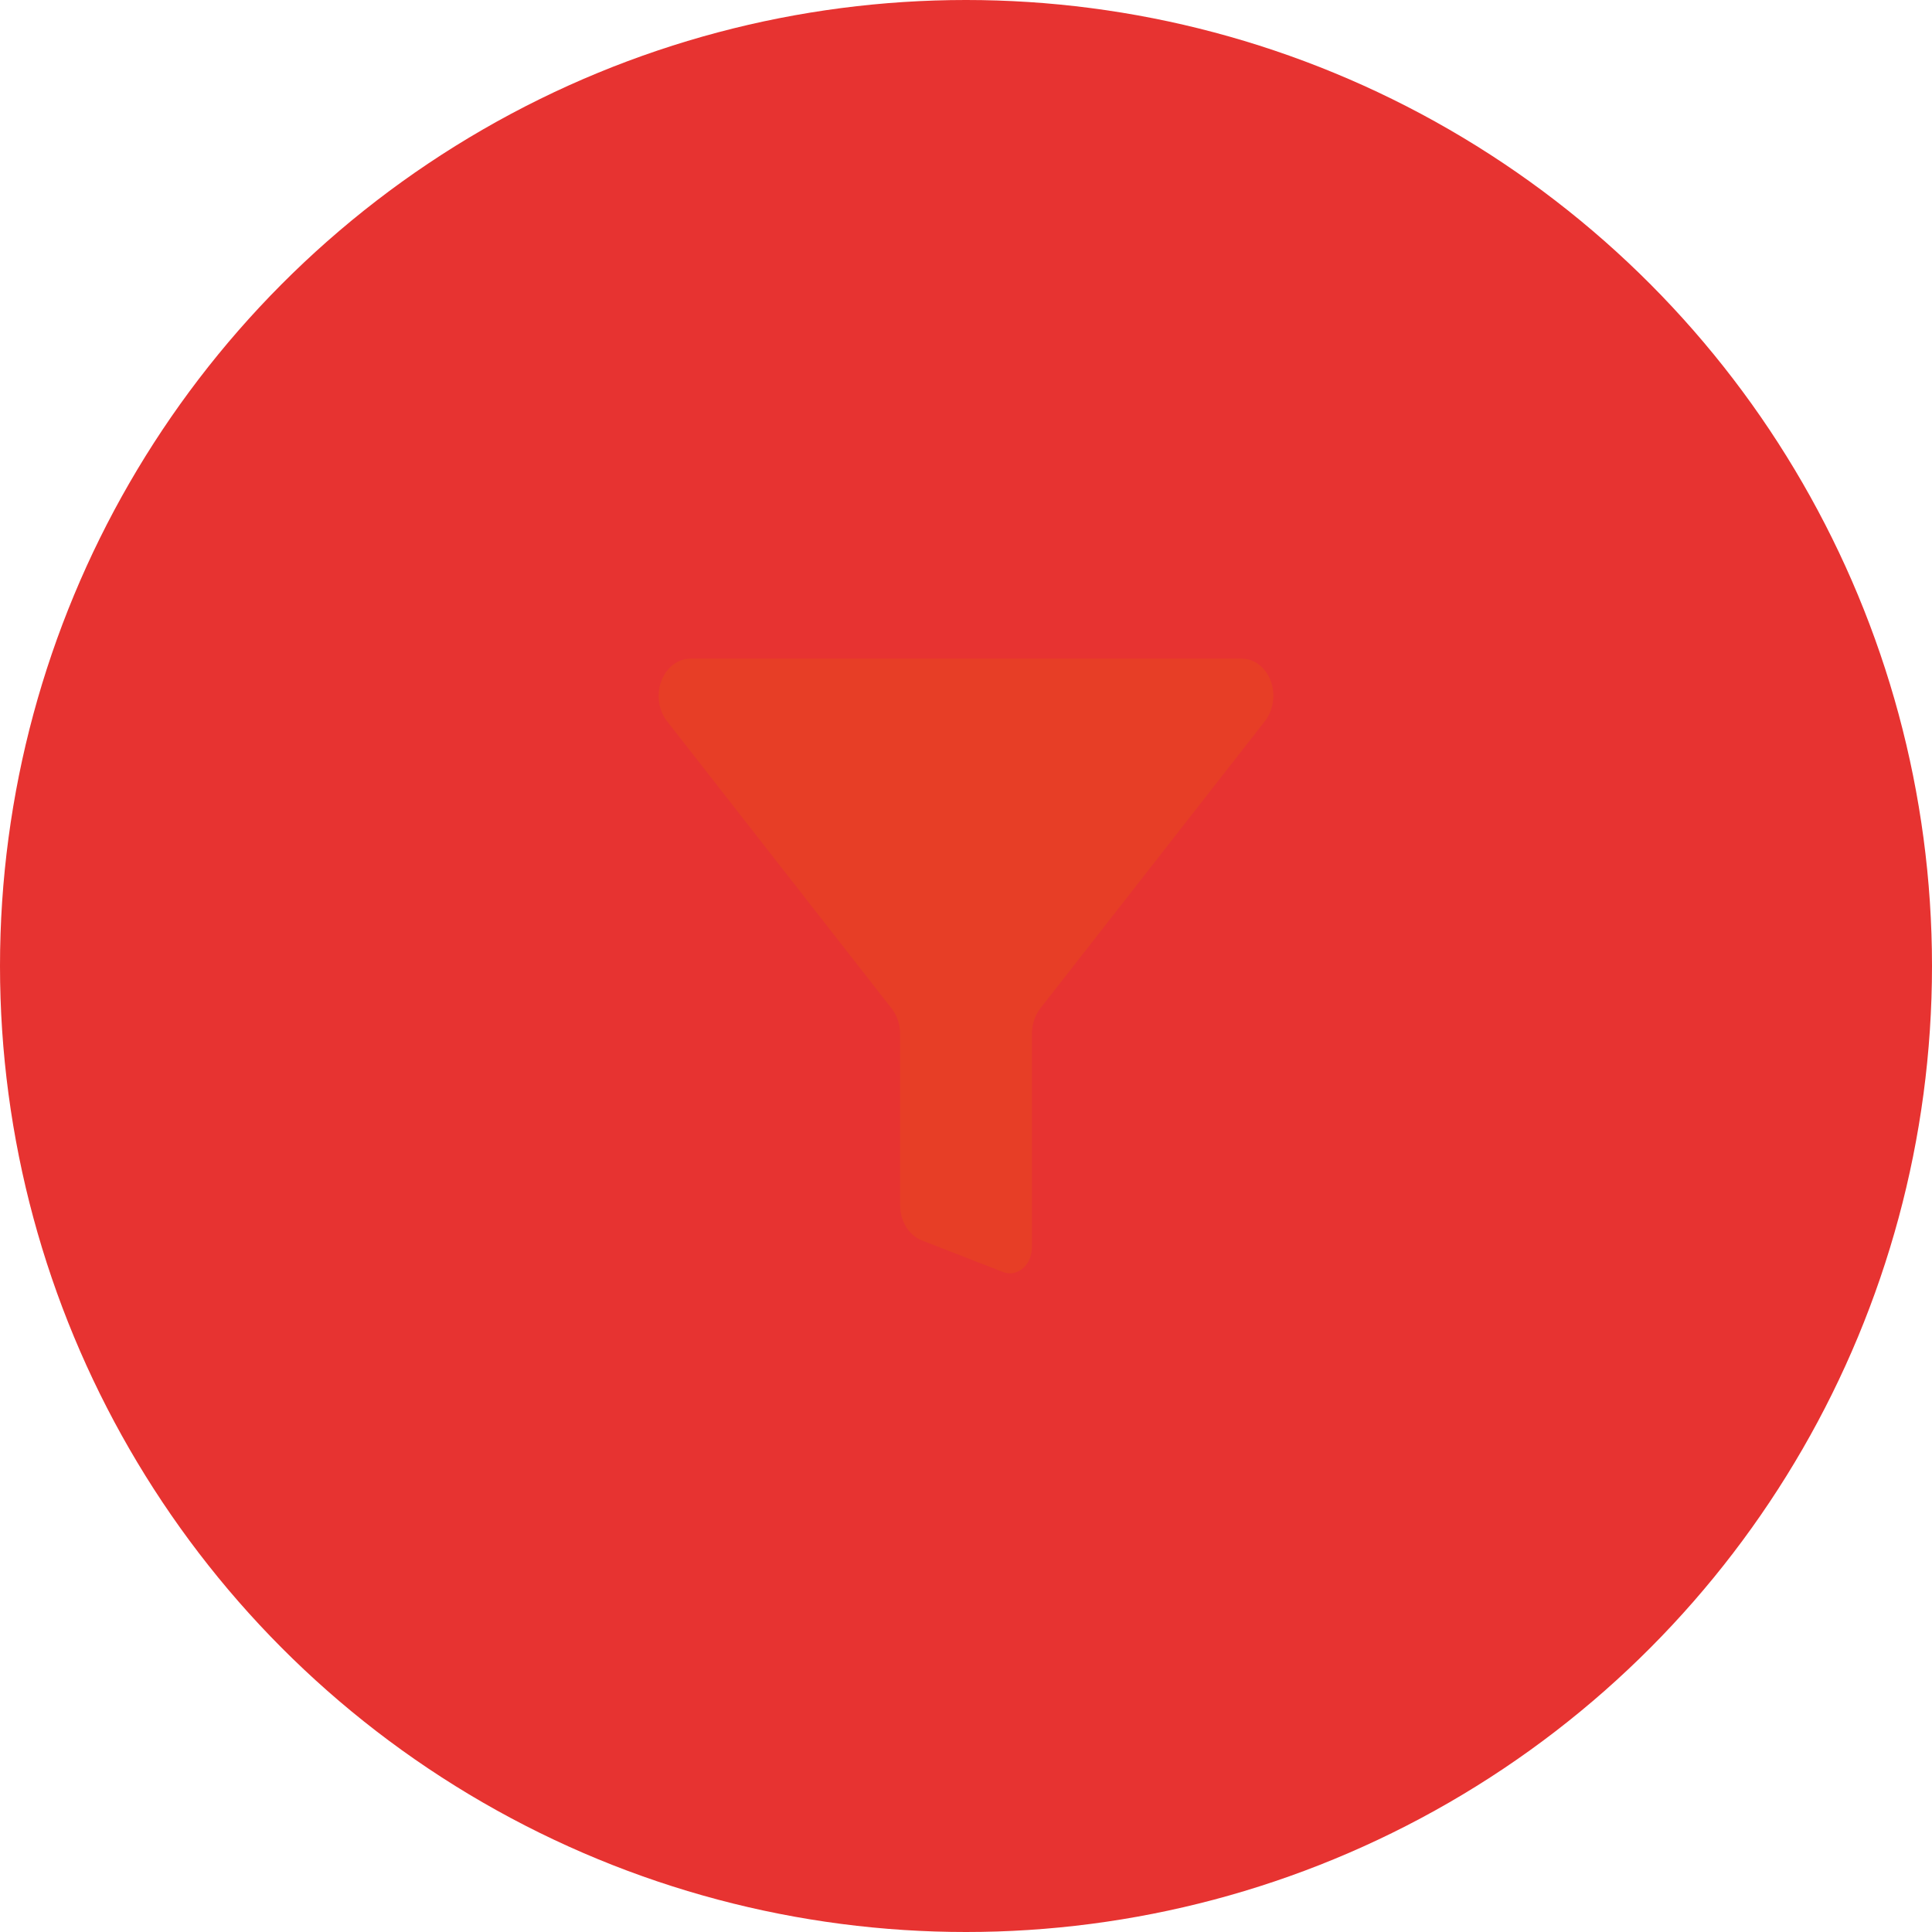 <svg xmlns="http://www.w3.org/2000/svg" width="44" height="44" viewBox="0 0 44 44">
    <defs>
        <filter id="rfgk7zkwna">
            <feColorMatrix in="SourceGraphic" values="0 0 0 0 1 0 0 0 0 1 0 0 0 0 1 0 0 0 1 0"/>
        </filter>
    </defs>
    <g fill="none" fill-rule="evenodd">
        <g>
            <g>
                <g>
                    <g>
                        <g transform="translate(-296 -198) translate(20 198) translate(276)">
                            <circle cx="22" cy="22" r="22" fill="#E73331"/>
                            <g filter="url(#rfgk7zkwna)">
                                <g>
                                    <g fill="#E73E26" fill-rule="nonzero">
                                        <path d="M0 .85c0 .21.067.415.188.571l5.123 6.553c.12.157.188.36.188.572v3.9c0 .364.199.685.491.802l1.851.721c.323.128.66-.157.66-.557v-4.87c0-.21.067-.415.188-.572l5.123-6.552c.12-.157.188-.361.188-.572C14 .379 13.677 0 13.28 0H.72C.323.004 0 .383 0 .85z" transform="translate(10 10) translate(5 5)"/>
                                    </g>
                                </g>
                            </g>
                        </g>
                        <path d="M0 0H44V44H0z" transform="translate(-296 -198) translate(20 198) translate(276)"/>
                    </g>
                </g>
            </g>
        </g>
    </g>
</svg>
